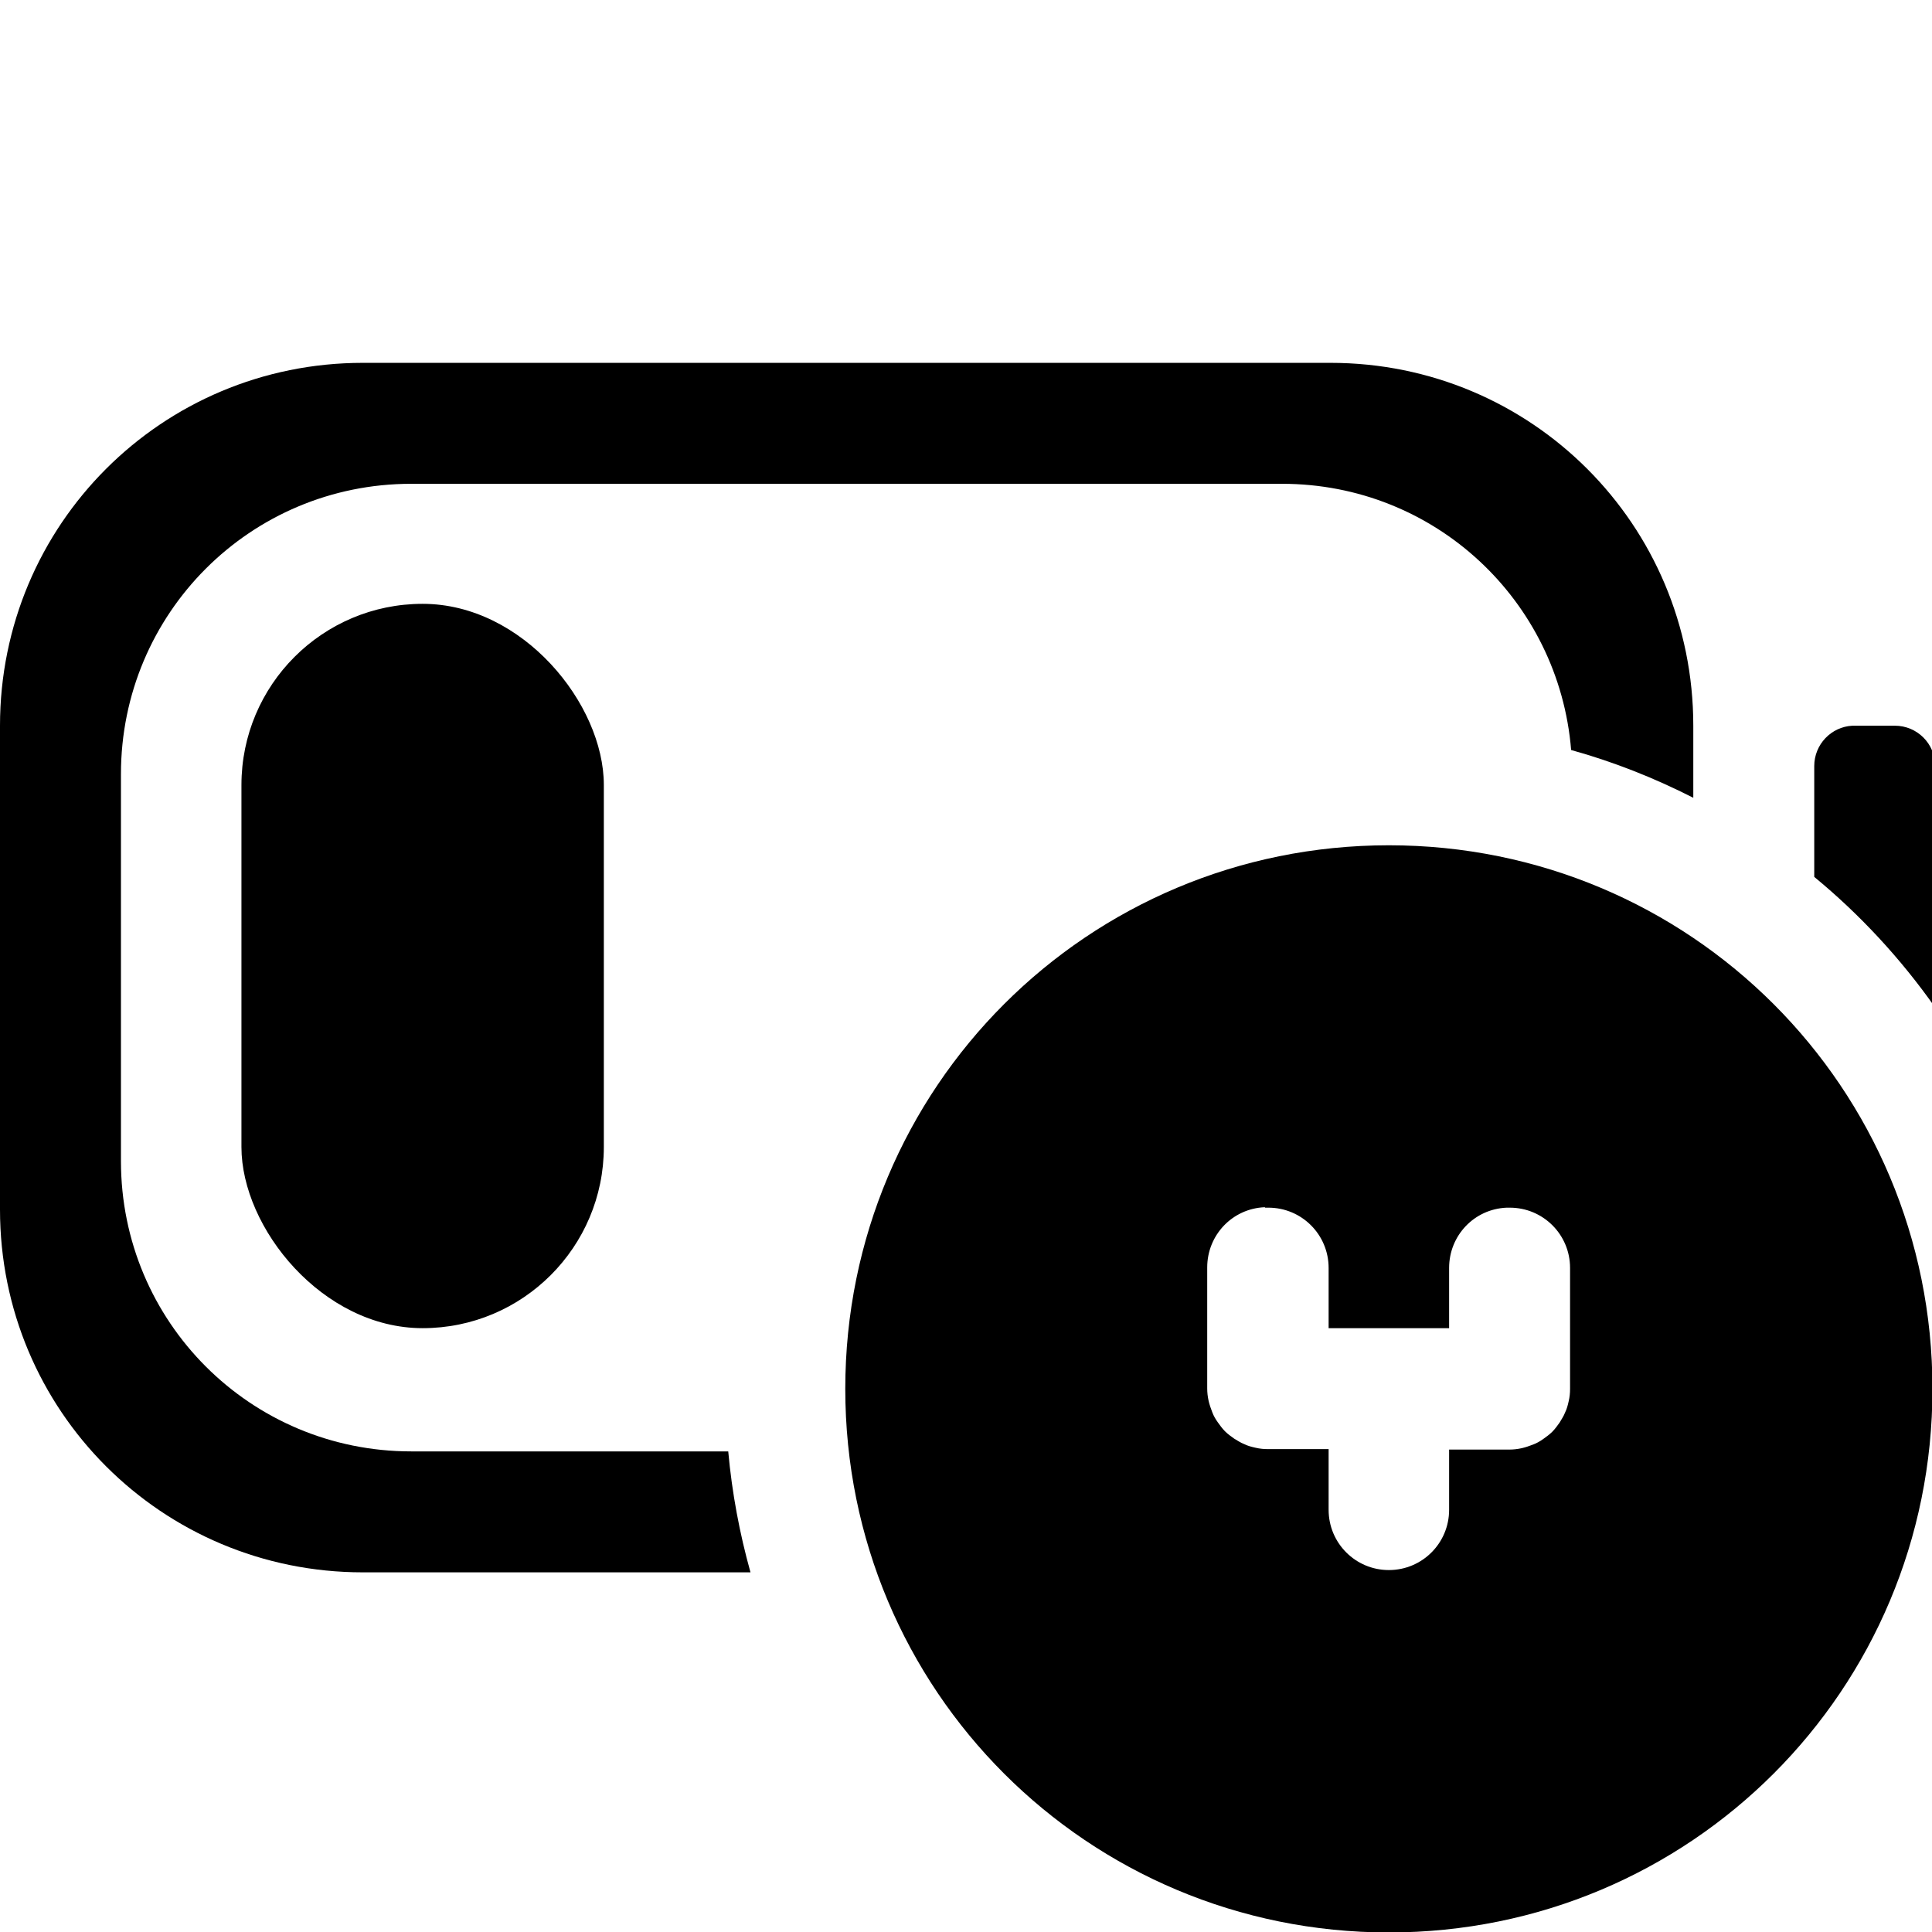 <?xml version="1.0" encoding="UTF-8" standalone="no"?>
<svg
   width="16"
   height="16"
   viewBox="0 0 4.233 4.233"
   version="1.1"
   id="svg8"
   inkscape:version="1.1.1 (3bf5ae0d25, 2021-09-20, custom)"
   sodipodi:docname="battery-level-30-charging-symbolic.svg"
   xmlns:inkscape="http://www.inkscape.org/namespaces/inkscape"
   xmlns:sodipodi="http://sodipodi.sourceforge.net/DTD/sodipodi-0.dtd"
   xmlns="http://www.w3.org/2000/svg"
   xmlns:svg="http://www.w3.org/2000/svg"
   xmlns:rdf="http://www.w3.org/1999/02/22-rdf-syntax-ns#"
   xmlns:cc="http://creativecommons.org/ns#"
   xmlns:dc="http://purl.org/dc/elements/1.1/">
  <defs
     id="defs2" />
  <sodipodi:namedview
     id="base"
     pagecolor="#ffffff"
     bordercolor="#666666"
     borderopacity="1.0"
     inkscape:pageopacity="0.0"
     inkscape:pageshadow="2"
     inkscape:zoom="22.4"
     inkscape:cx="7.5"
     inkscape:cy="7.5"
     inkscape:document-units="mm"
     inkscape:current-layer="layer1"
     inkscape:document-rotation="0"
     showgrid="false"
     units="px"
     inkscape:window-width="1366"
     inkscape:window-height="707"
     inkscape:window-x="0"
     inkscape:window-y="0"
     inkscape:window-maximized="1"
     inkscape:pagecheckerboard="0">
    <inkscape:grid
       type="xygrid"
       id="grid833" />
  </sodipodi:namedview>
  <g
     inkscape:label="Capa 1"
     inkscape:groupmode="layer"
     id="layer1">
    <path
       id="rect928"
       style="stroke-width:1"
       d="M 3 3 C 1.338 3 -2.9605947e-16 4.338 0 6 L 0 10 C 2.9605947e-16 11.662 1.338 13 3 13 L 6.205 13 C 6.115 12.678 6.052 12.343 6.021 12 L 3.4 12 C 2.071 12 1 10.929 1 9.6 L 1 6.4 C 1 5.071 2.071 4 3.4 4 L 10.6 4 C 11.862 4 12.889 4.966 12.99 6.201 C 13.343 6.299 13.68 6.433 14 6.596 L 14 6 C 14 4.338 12.662 3 11 3 L 3 3 z "
       transform="scale(0.265)" />
    <path
       id="rect930"
       style="stroke-width:0.816"
       d="M 15.316 6 C 15.14 6.009 15 6.155 15 6.334 L 15 7.25 C 15.38 7.563 15.716 7.927 16 8.33 L 16 6.334 C 16 6.149 15.851 6 15.666 6 L 15.334 6 C 15.328 6 15.322 6 15.316 6 z "
       transform="scale(0.265)" />
    <rect
       id="rect1427"
       width="0.794"
       height="1.587"
       x="0.529"
       y="1.323"
       ry="0.397"
       style="stroke-width:0.145" />
    <path
       id="rect2184"
       style="fill-opacity:1;stroke:none;stroke-width:0.318;stroke-linecap:round;stroke-linejoin:round;stroke-miterlimit:4;stroke-dasharray:none;stroke-opacity:1"
       d="m 3.043,1.852 c -0.66,0 -1.191,0.531 -1.191,1.191 0,0.66 0.531,1.191 1.191,1.191 0.66,0 1.191,-0.531 1.191,-1.191 0,-0.66 -0.531,-1.191 -1.191,-1.191 z m -0.271,0.794 c 0.002,-1.139e-4 0.004,0 0.007,0 0.073,0 0.132,0.059 0.132,0.132 V 2.91 H 3.036 3.049 3.175 V 2.778 c 0,-0.071 0.055,-0.129 0.126,-0.132 0.002,-1.139e-4 0.004,0 0.007,0 0.073,0 0.132,0.059 0.132,0.132 v 0.258 c 1.138e-4,0.002 0,0.004 0,0.007 0,0.009 -8.202e-4,0.018 -0.003,0.027 -0.002,0.009 -0.004,0.017 -0.008,0.025 -0.003,0.008 -0.008,0.015 -0.012,0.022 -0.005,0.007 -0.01,0.014 -0.016,0.02 -0.006,0.006 -0.013,0.011 -0.02,0.016 -0.007,0.005 -0.014,0.009 -0.022,0.012 -0.008,0.003 -0.016,0.006 -0.025,0.008 -0.009,0.002 -0.018,0.003 -0.027,0.003 H 3.175 v 0.132 c 0,0.073 -0.059,0.132 -0.132,0.132 -0.073,0 -0.132,-0.059 -0.132,-0.132 V 3.175 H 2.778 c -0.009,0 -0.018,-8.202e-4 -0.027,-0.003 -0.009,-0.002 -0.017,-0.004 -0.025,-0.008 -0.008,-0.003 -0.015,-0.008 -0.022,-0.012 -0.007,-0.005 -0.014,-0.01 -0.02,-0.016 -0.006,-0.006 -0.011,-0.013 -0.016,-0.02 -0.005,-0.007 -0.009,-0.014 -0.012,-0.022 -0.003,-0.008 -0.006,-0.016 -0.008,-0.025 -0.002,-0.009 -0.003,-0.018 -0.003,-0.027 v -0.007 -0.258 c 0,-0.071 0.055,-0.129 0.126,-0.132 z" />
  </g>
</svg>
